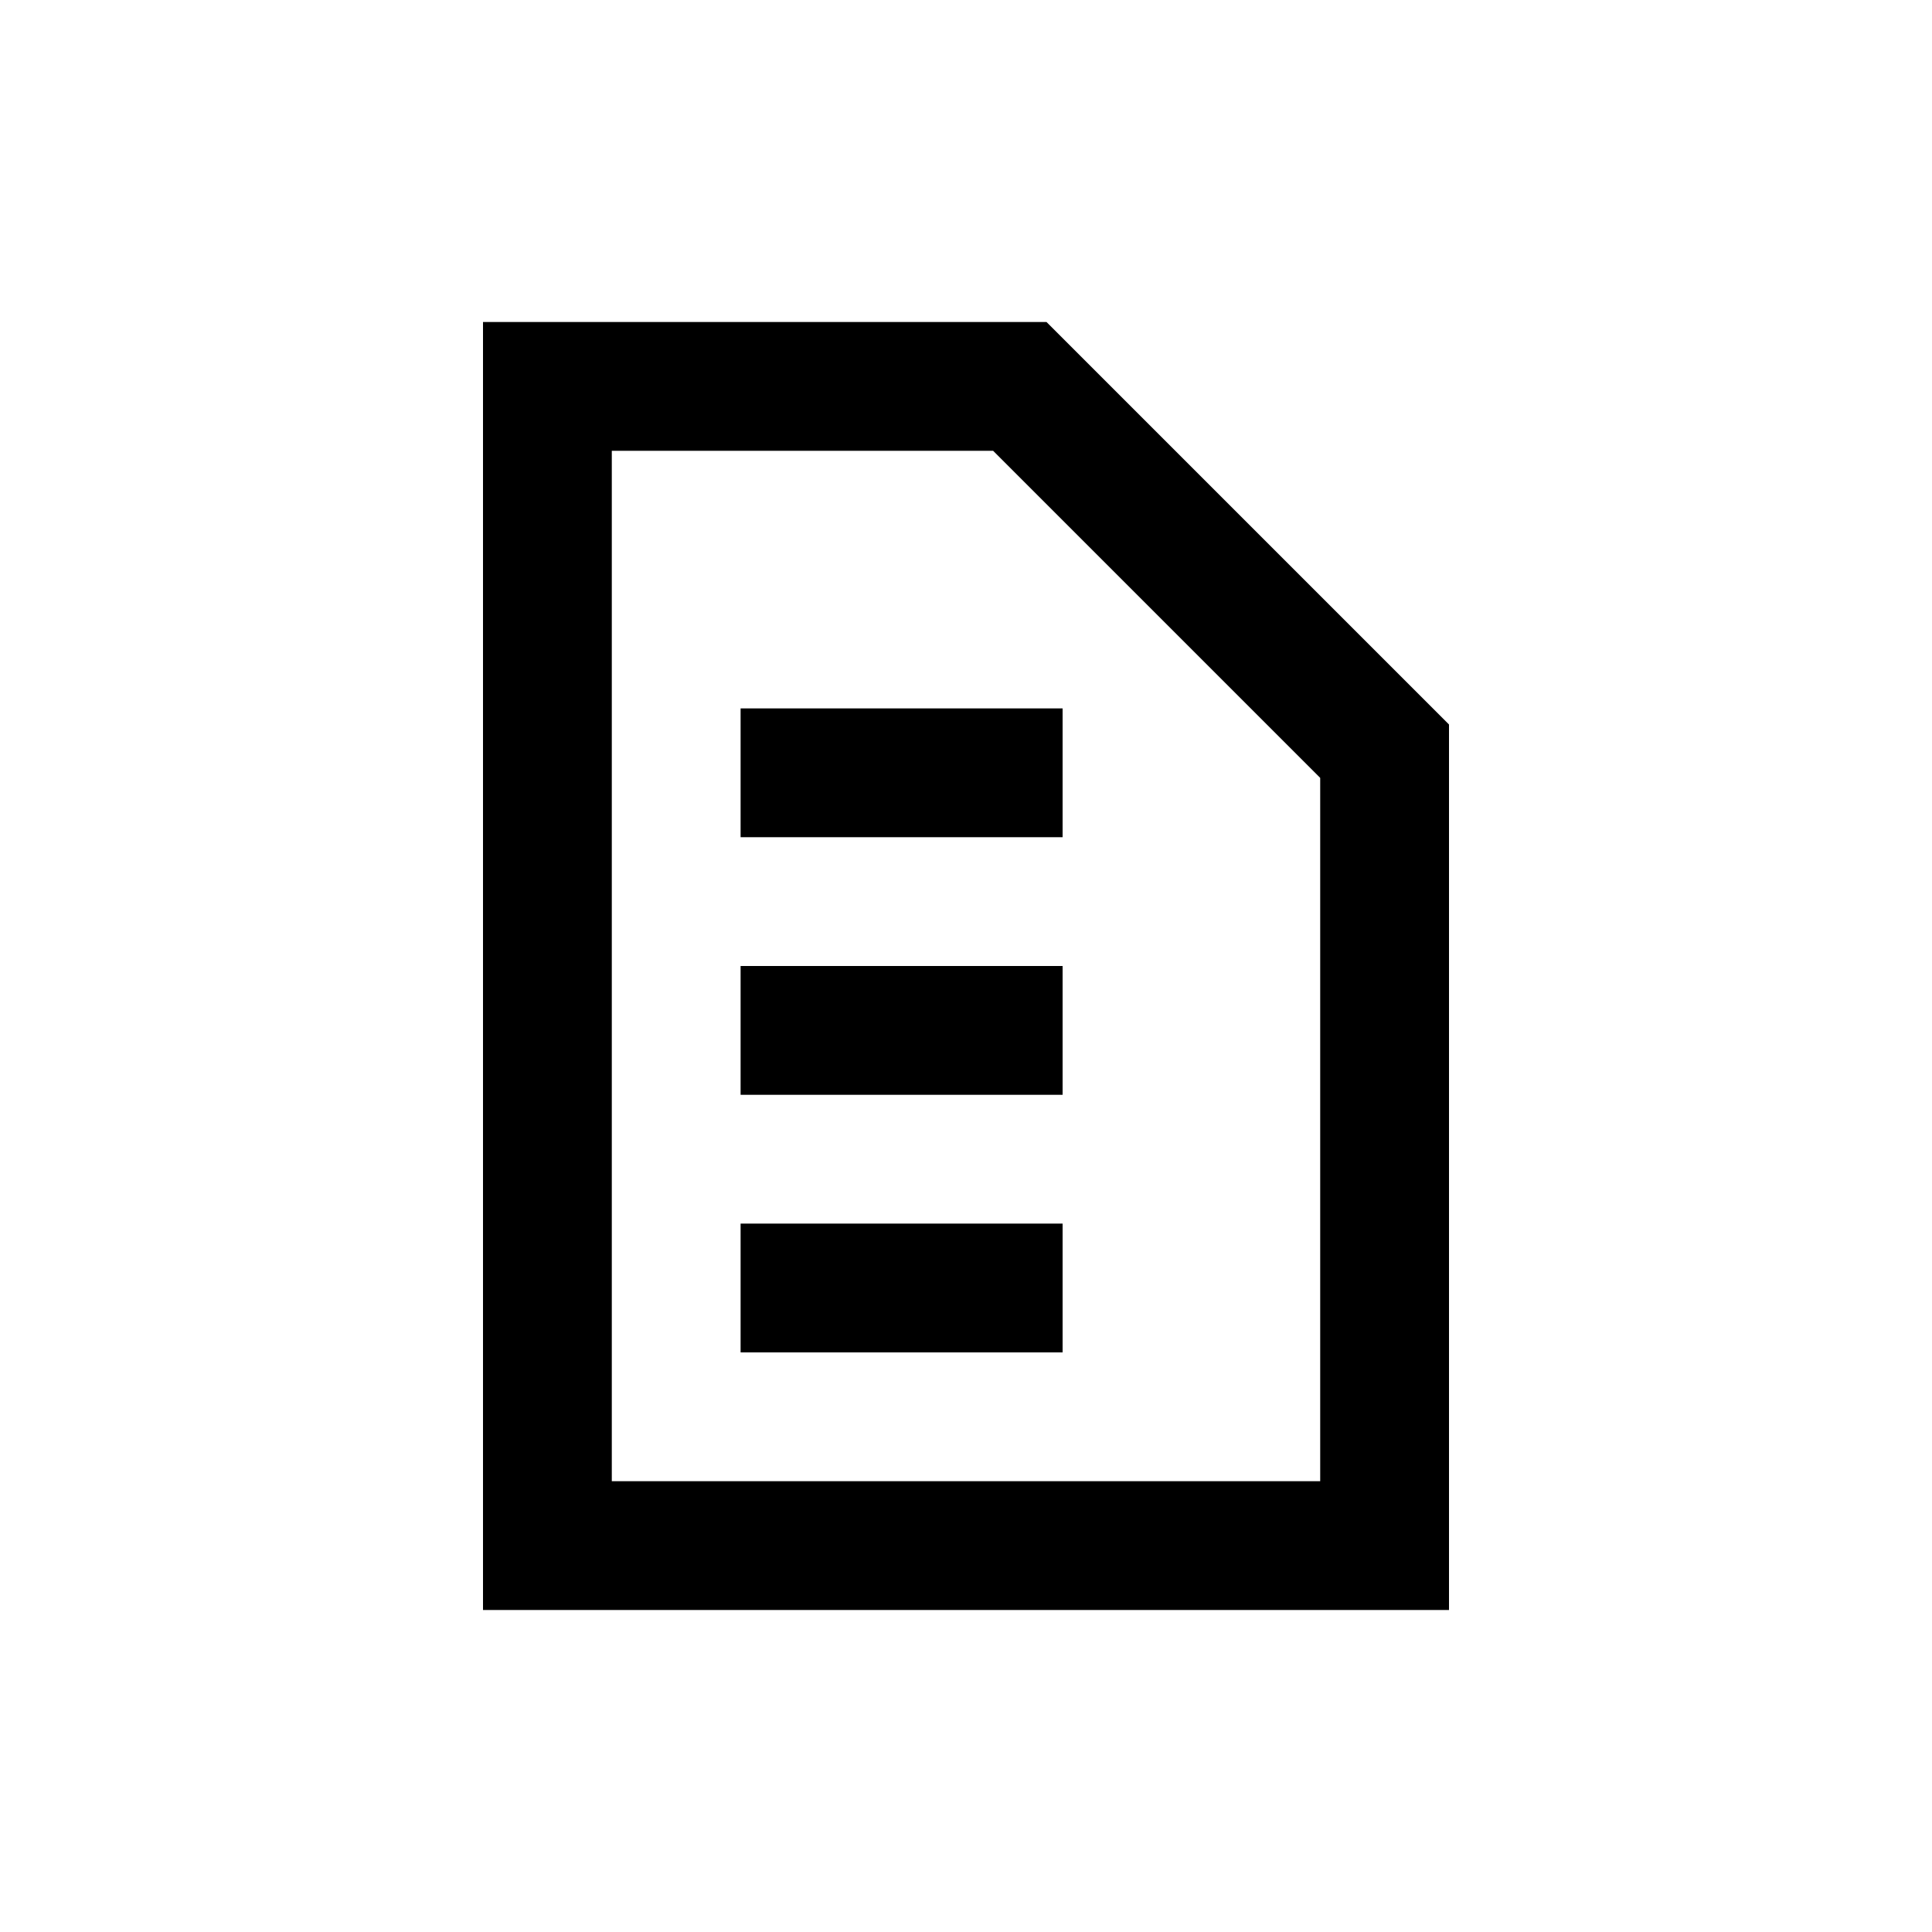 <svg xmlns="http://www.w3.org/2000/svg" width="24" height="24" viewBox="0 0 24 24">
  <g fill="#000000" fill-rule="evenodd">
    <path fill-rule="nonzero" d="M7.6,5.6 L7.6,18.4 L16.4,18.4 L16.4,9.663 L12.337,5.6 L7.6,5.6 Z M6,4 L13,4 L18,9 L18,20 L6,20 L6,4 Z"/>
    <rect width="4" height="1.6" x="9.2" y="15.2"/>
    <rect width="4" height="1.6" x="9.2" y="12"/>
    <rect width="4" height="1.6" x="9.2" y="8.8"/>
  </g>
</svg>
